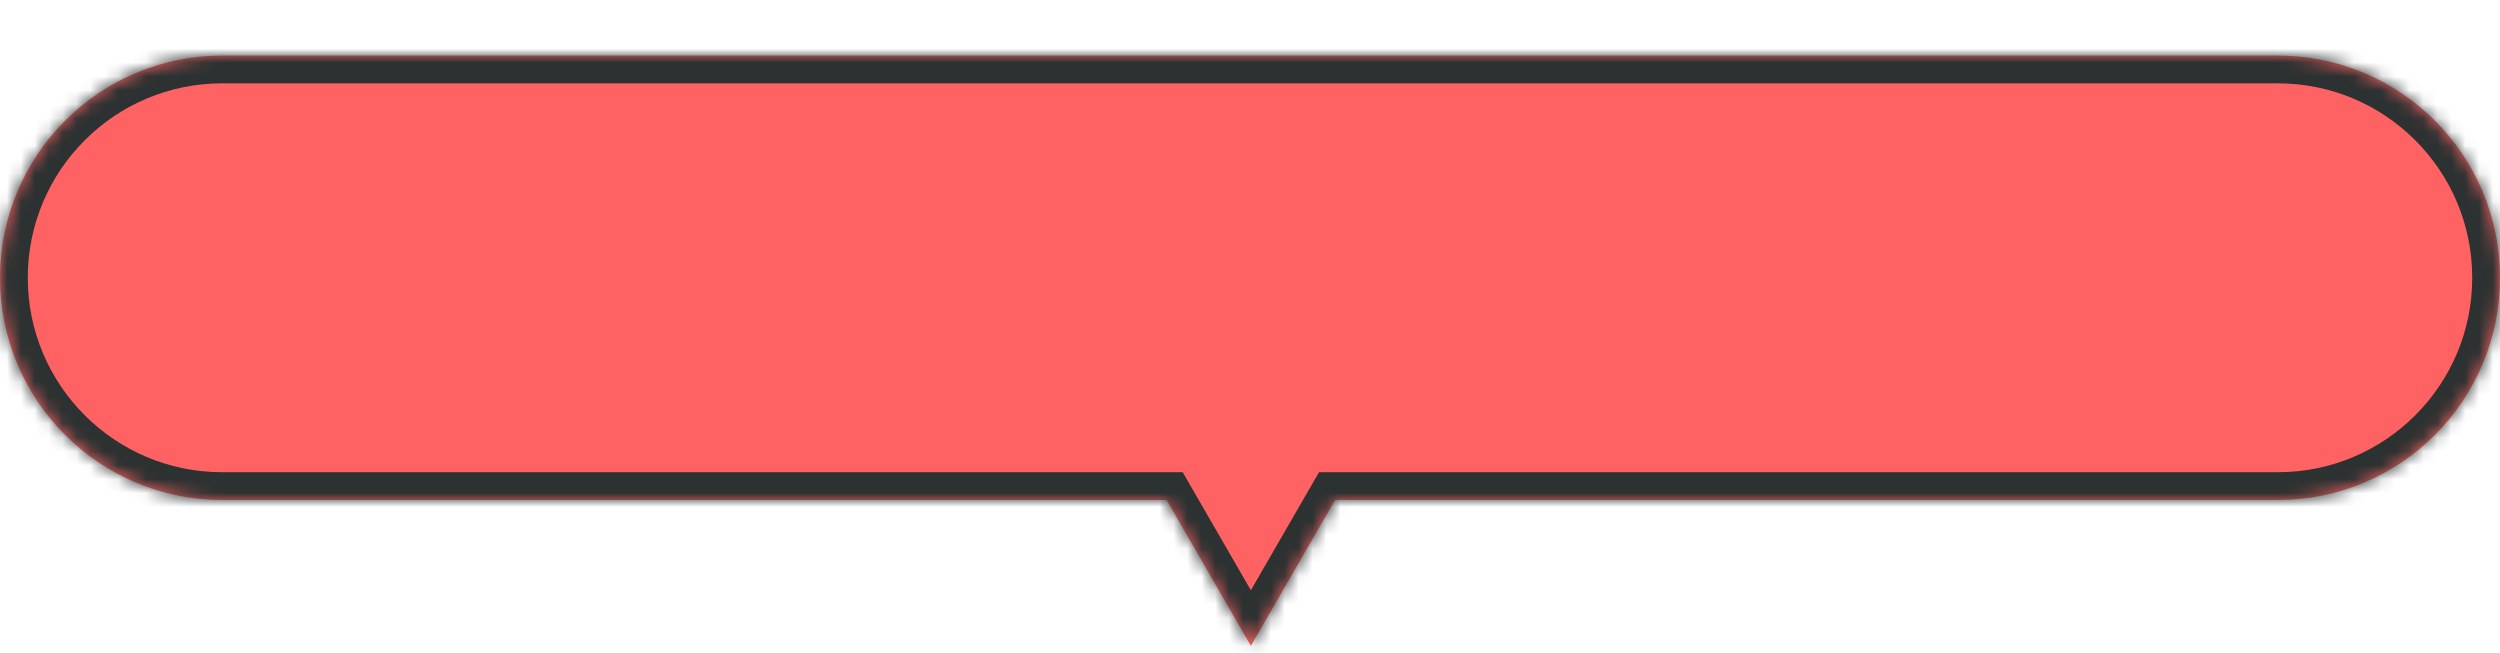 <svg width="180" height="47" viewBox="0 0 180 47" fill="none" xmlns="http://www.w3.org/2000/svg">
<g filter="url(#filter0_d_603_849)">
<mask id="path-1-inside-1_603_849" fill="white">
<path fill-rule="evenodd" clip-rule="evenodd" d="M16 0C7.163 0 0 7.163 0 16C0 24.837 7.163 32 16 32L84 32L90.062 42.5L96.124 32H164C172.837 32 180 24.837 180 16C180 7.163 172.837 0 164 0H16Z"/>
</mask>
<path fill-rule="evenodd" clip-rule="evenodd" d="M16 0C7.163 0 0 7.163 0 16C0 24.837 7.163 32 16 32L84 32L90.062 42.5L96.124 32H164C172.837 32 180 24.837 180 16C180 7.163 172.837 0 164 0H16Z" fill="#FF6262"/>
<path d="M16 32V34V32ZM84 32L85.732 31L85.155 30H84V32ZM90.062 42.5L88.33 43.5L90.062 46.5L91.794 43.5L90.062 42.5ZM96.124 32V30H94.97L94.392 31L96.124 32ZM2 16C2 8.268 8.268 2 16 2V-2C6.059 -2 -2 6.059 -2 16H2ZM16 30C8.268 30 2 23.732 2 16H-2C-2 25.941 6.059 34 16 34V30ZM84 30L16 30V34H84V30ZM91.794 41.5L85.732 31L82.268 33L88.33 43.5L91.794 41.5ZM94.392 31L88.33 41.5L91.794 43.5L97.857 33L94.392 31ZM164 30H96.124V34H164V30ZM178 16C178 23.732 171.732 30 164 30V34C173.941 34 182 25.941 182 16H178ZM164 2C171.732 2 178 8.268 178 16H182C182 6.059 173.941 -2 164 -2V2ZM16 2H164V-2H16V2Z" fill="#2C3131" mask="url(#path-1-inside-1_603_849)"/>
</g>
<defs>
<filter id="filter0_d_603_849" x="0" y="0" width="180" height="46.5" filterUnits="userSpaceOnUse" color-interpolation-filters="sRGB">
<feFlood flood-opacity="0" result="BackgroundImageFix"/>
<feColorMatrix in="SourceAlpha" type="matrix" values="0 0 0 0 0 0 0 0 0 0 0 0 0 0 0 0 0 0 127 0" result="hardAlpha"/>
<feOffset dy="4"/>
<feComposite in2="hardAlpha" operator="out"/>
<feColorMatrix type="matrix" values="0 0 0 0 0.173 0 0 0 0 0.192 0 0 0 0 0.192 0 0 0 1 0"/>
<feBlend mode="normal" in2="BackgroundImageFix" result="effect1_dropShadow_603_849"/>
<feBlend mode="normal" in="SourceGraphic" in2="effect1_dropShadow_603_849" result="shape"/>
</filter>
</defs>
</svg>
